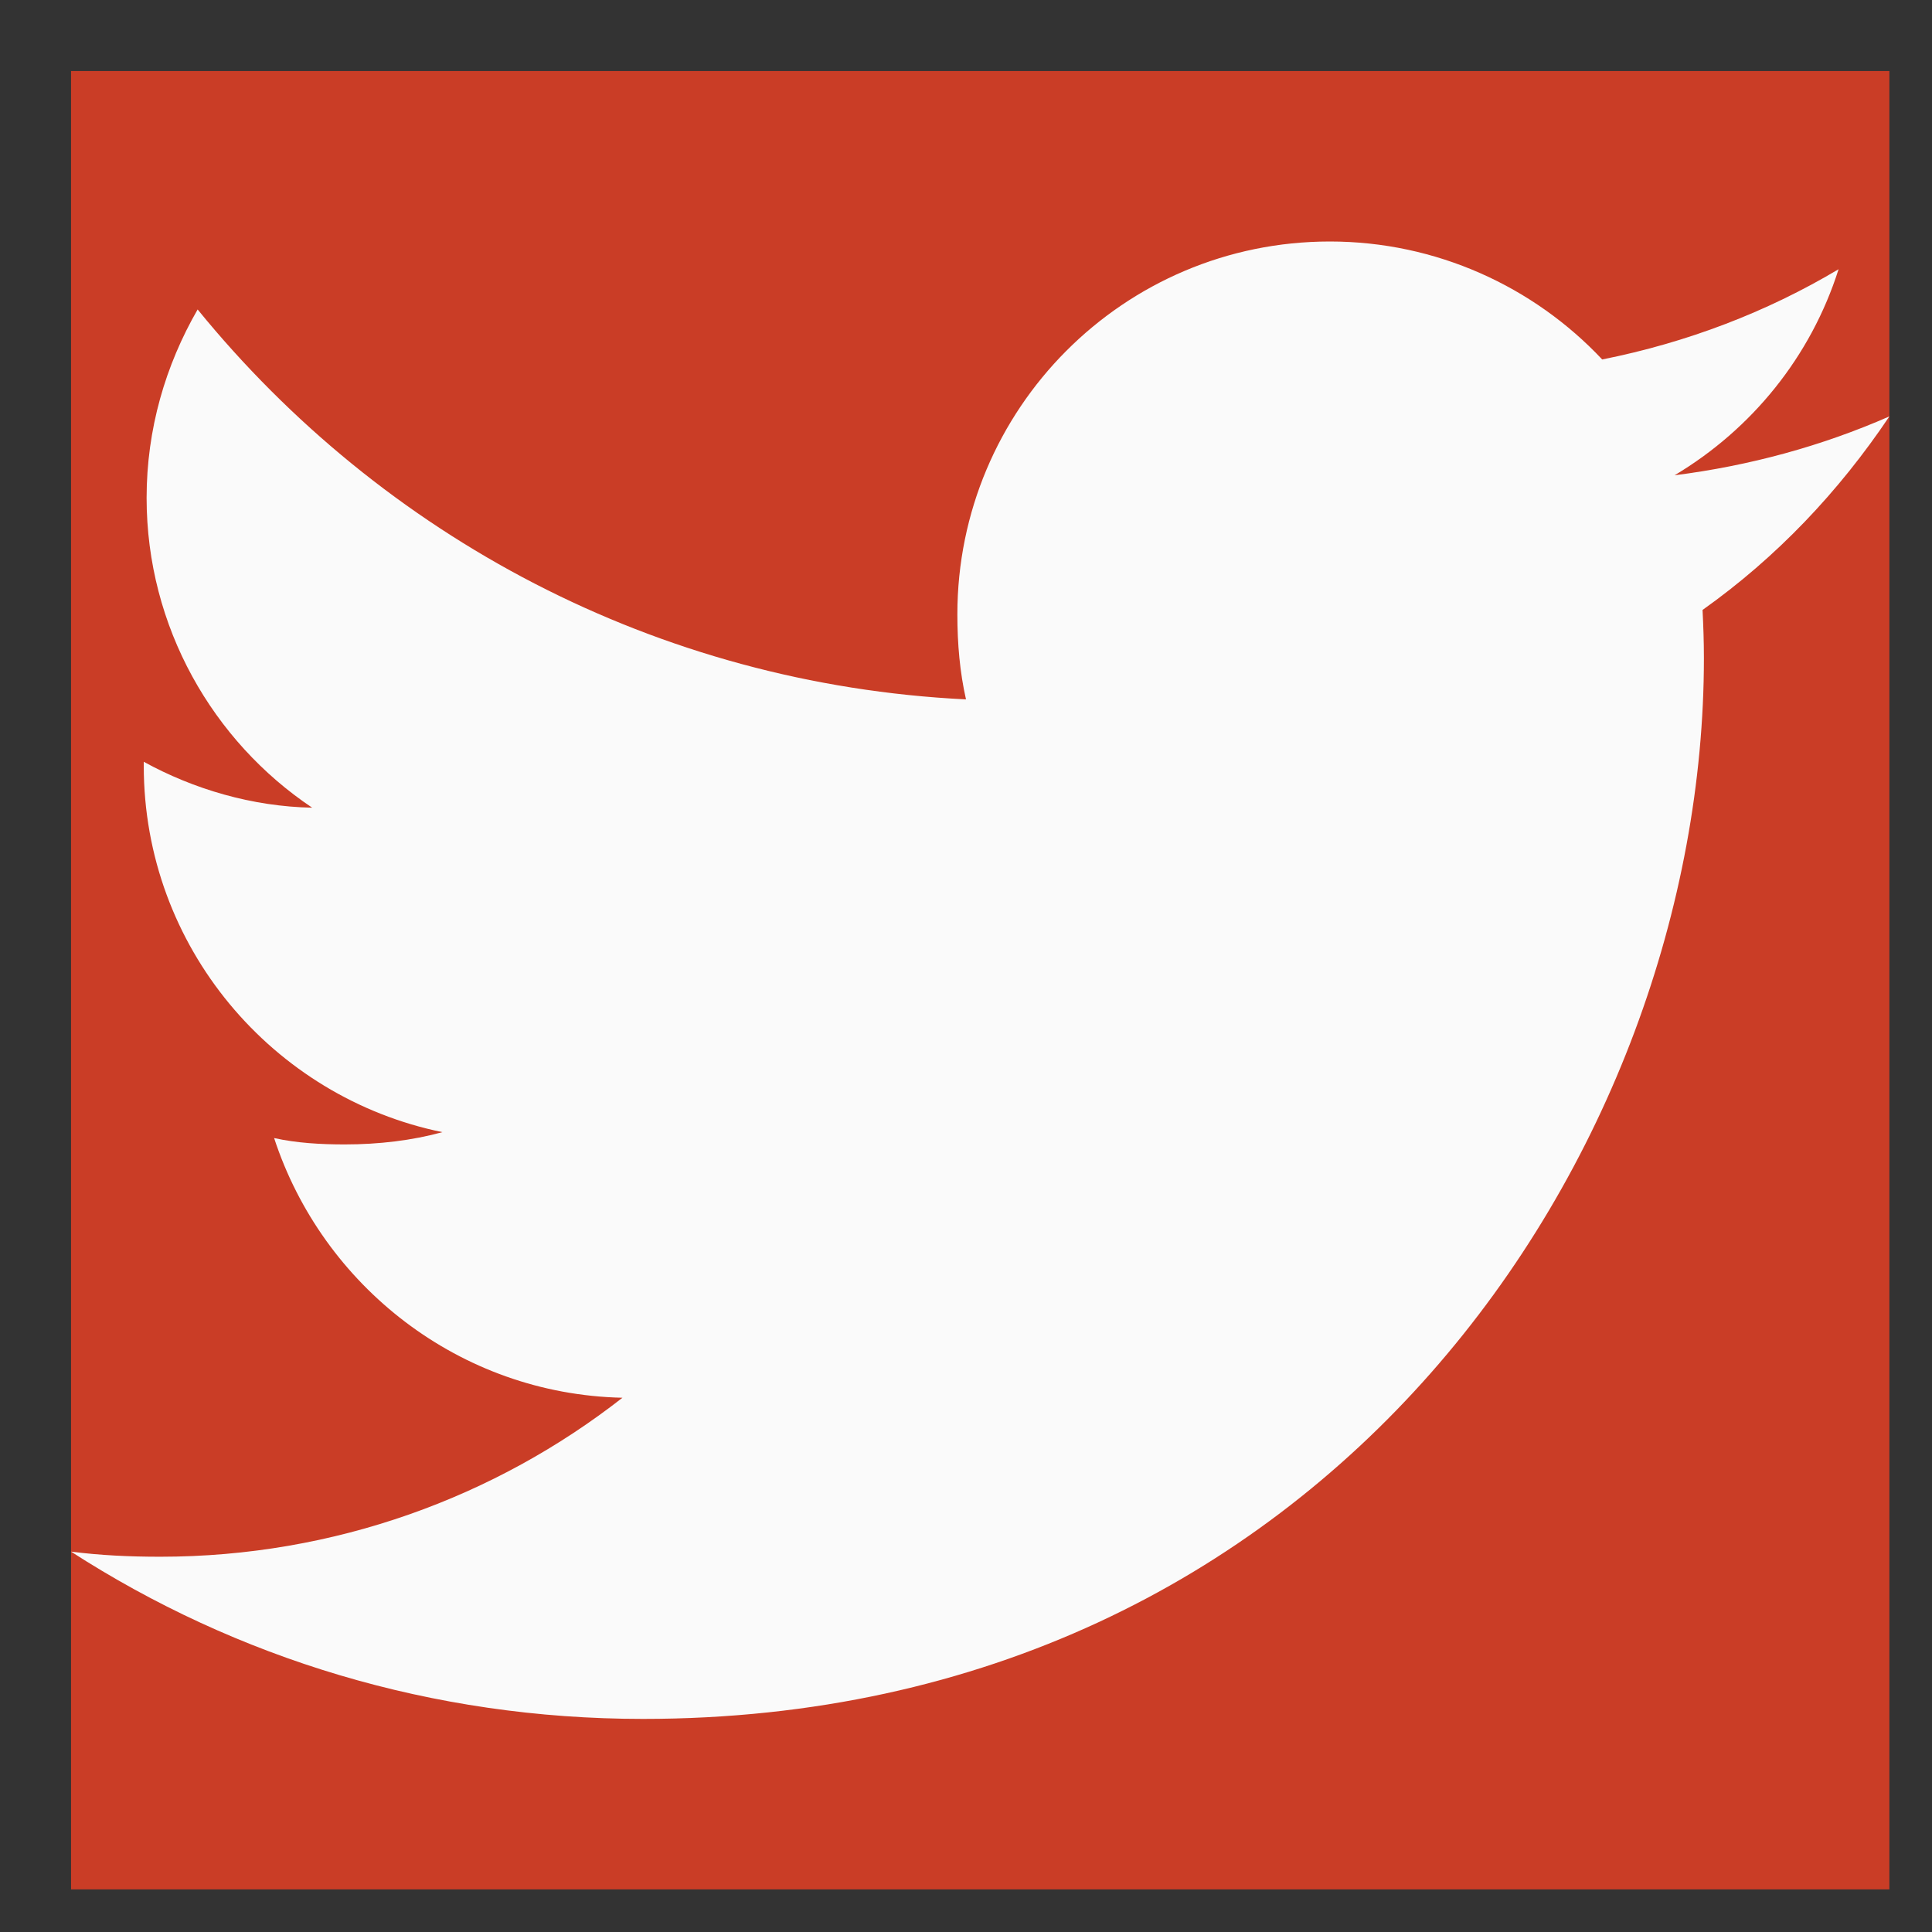 <svg width="17" height="17" viewBox="0 0 17 17" fill="none" xmlns="http://www.w3.org/2000/svg">
<rect x="0" y="0" width="17" height="17" fill="#333333" stroke="none"/>
<g id="Frame" clip-path="url(#clip0_415_11)">
<rect width="16" height="16" transform="translate(0.625 0.625)" fill="#CA3D26"/>
<g id="Group">
<path id="Vector" d="M16.625 3.664C16.03 3.925 15.396 4.098 14.735 4.182C15.415 3.776 15.934 3.138 16.178 2.369C15.544 2.747 14.844 3.014 14.098 3.163C13.496 2.522 12.638 2.125 11.702 2.125C9.886 2.125 8.424 3.599 8.424 5.406C8.424 5.666 8.446 5.916 8.5 6.154C5.773 6.021 3.36 4.714 1.739 2.723C1.456 3.214 1.29 3.776 1.29 4.381C1.29 5.517 1.875 6.524 2.747 7.107C2.22 7.097 1.703 6.944 1.265 6.703V6.739C1.265 8.333 2.402 9.657 3.893 9.962C3.626 10.035 3.335 10.07 3.033 10.07C2.823 10.07 2.611 10.058 2.412 10.014C2.837 11.313 4.043 12.268 5.477 12.299C4.361 13.172 2.944 13.698 1.41 13.698C1.141 13.698 0.883 13.686 0.625 13.653C2.078 14.59 3.8 15.125 5.657 15.125C11.693 15.125 14.993 10.125 14.993 5.791C14.993 5.646 14.988 5.506 14.981 5.367C15.632 4.905 16.179 4.328 16.625 3.664Z" fill="#FAFAFA"/>
</g>
</g>
<defs>
<clipPath id="clip0_415_11">
<rect width="16" height="16" fill="white" transform="translate(0.625 0.625)"/>
</clipPath>
</defs>
</svg>
